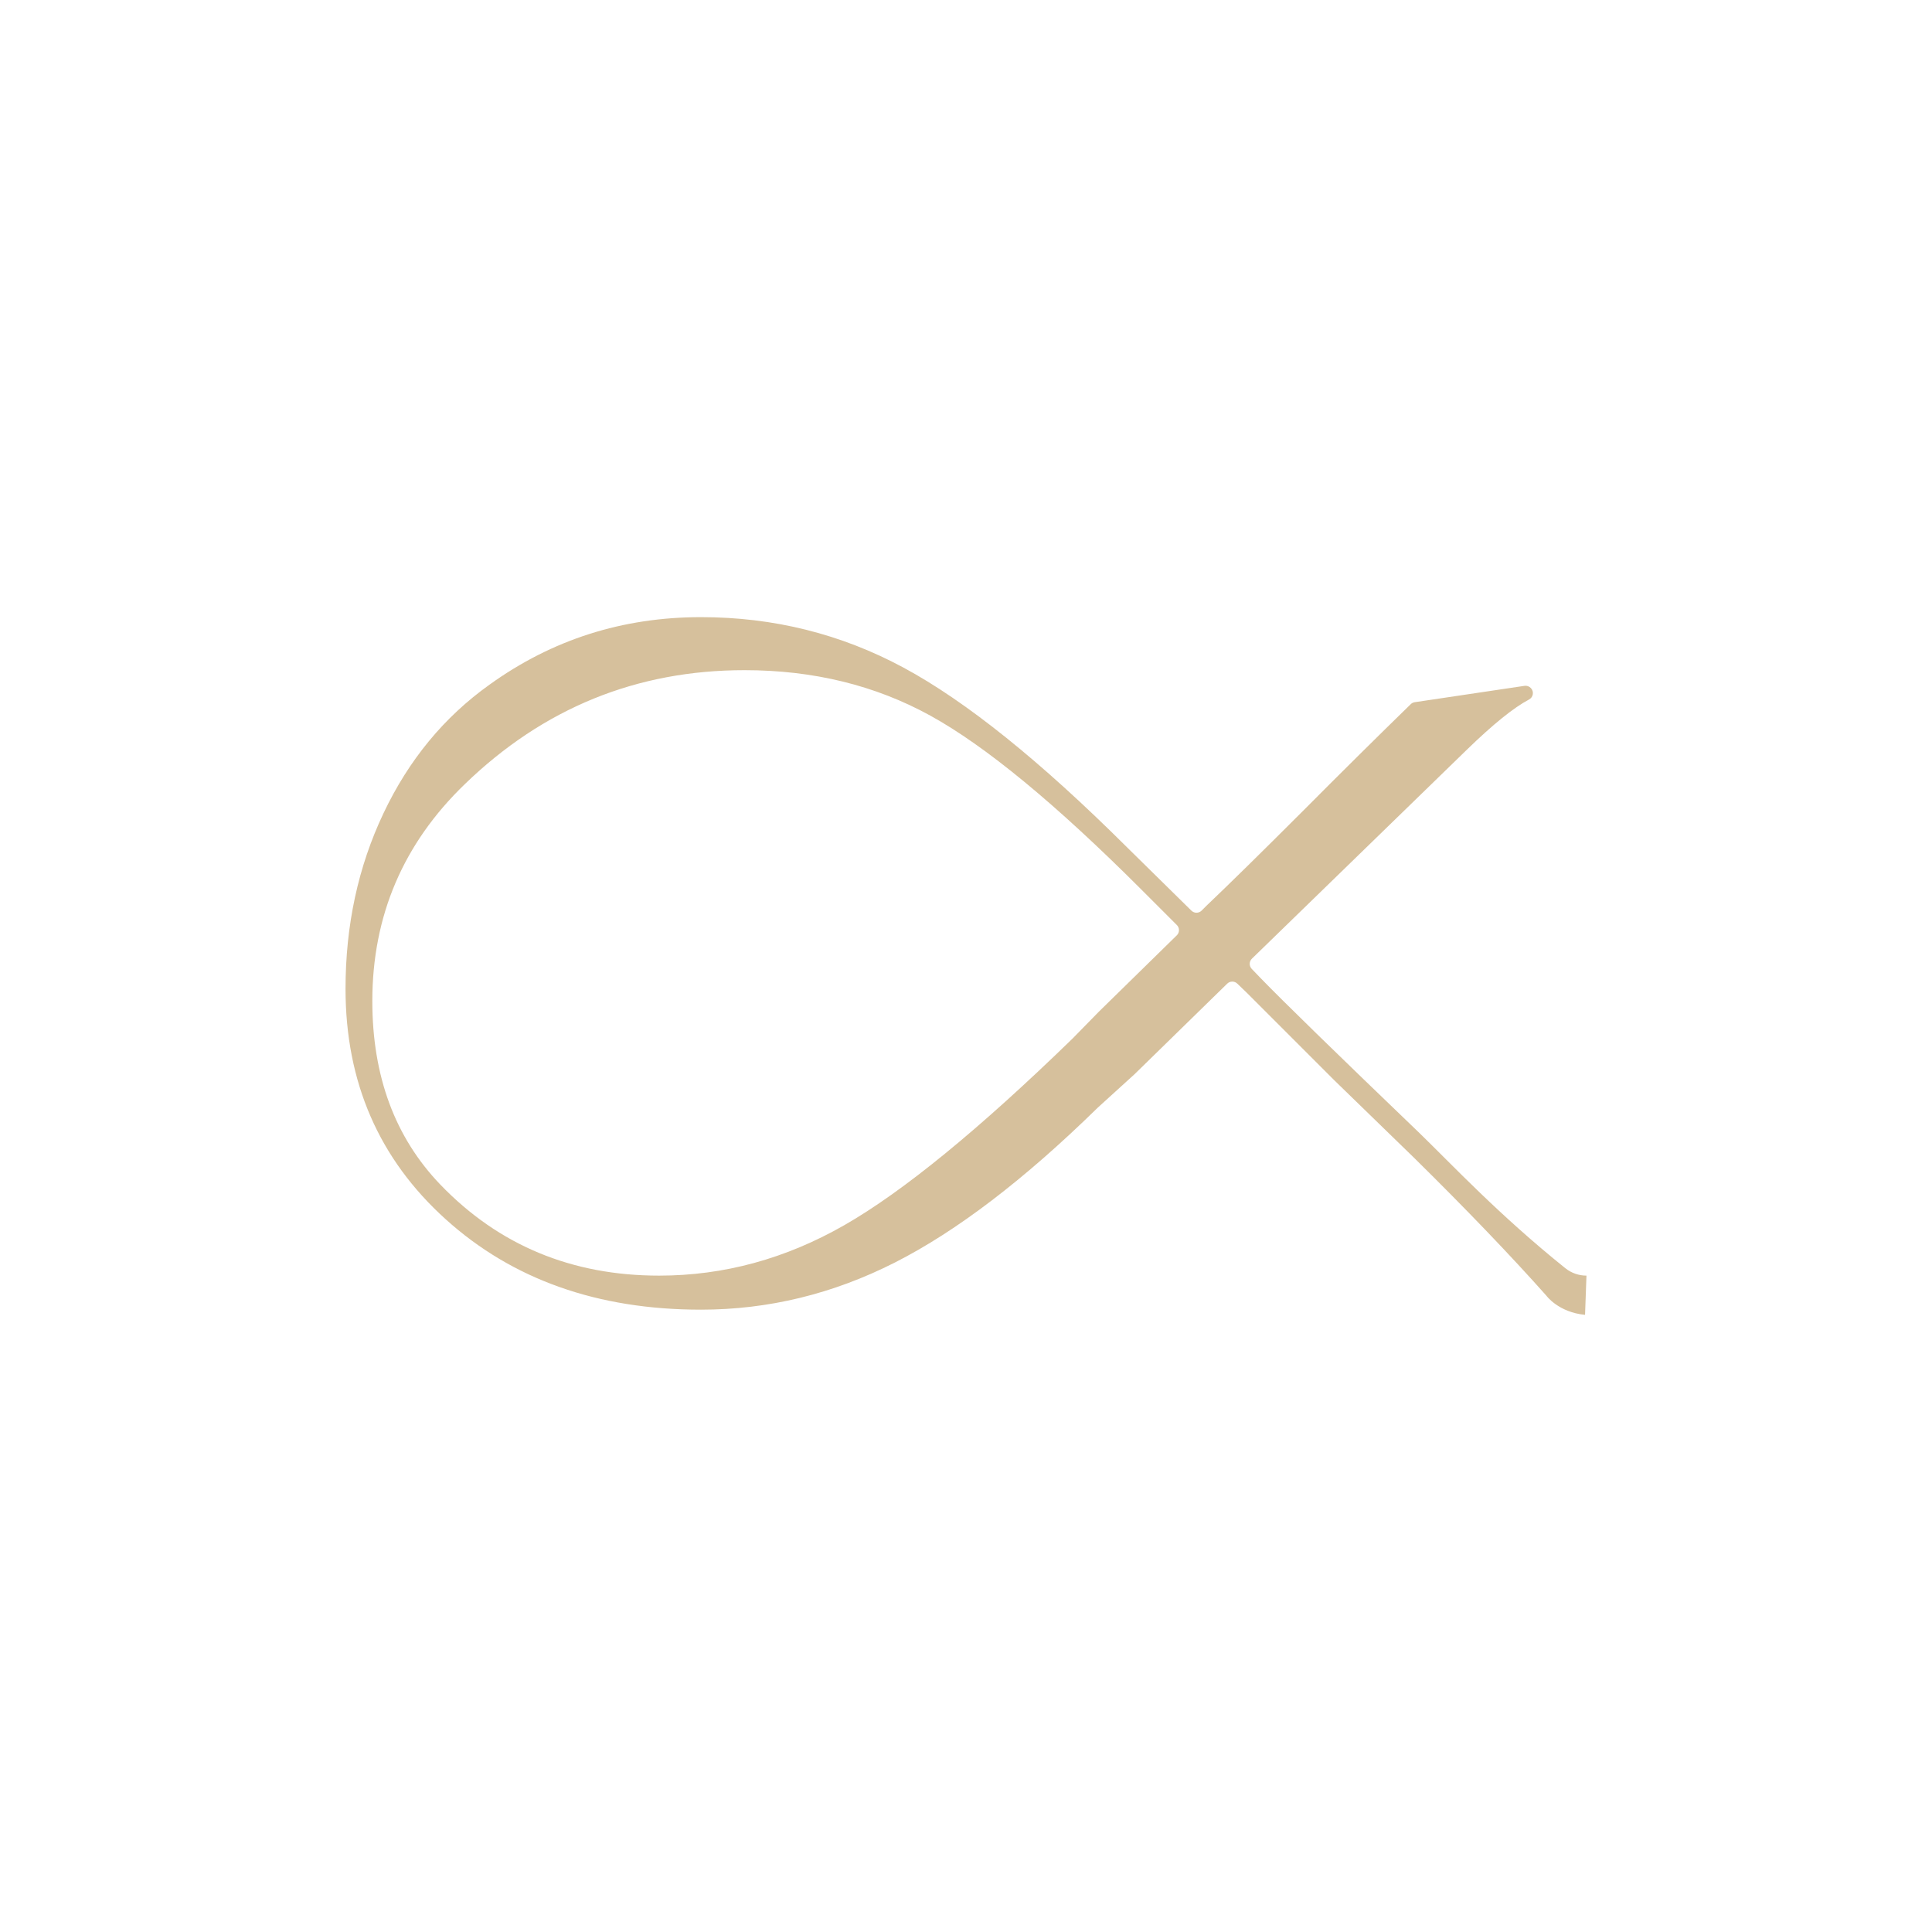 <?xml version="1.0" encoding="UTF-8"?>
<svg id="Layer_1" data-name="Layer 1" xmlns="http://www.w3.org/2000/svg" version="1.1" viewBox="0 0 2267.72 2267.72">
  <defs>
    <style>
      .cls-1 {
        fill: #d6c09c;
        stroke-width: 0px;
      }
    </style>
  </defs>
  <path class="cls-1" d="M1862.14,1497.29c-9.01,0-17.77-3.07-24.8-8.71-78.41-62.95-132.7-121.3-171.55-158.97-98.25-94.32-160.47-155.02-186.67-182.09l-9.87-10.28c-3.24-3.37-3.14-8.72.21-11.98l252.67-245.64c30.38-29.5,54.56-49,72.58-58.55,4.97-2.63,6.11-9.23,2.26-13.33l-.13-.14c-1.91-2.03-4.68-2.99-7.43-2.58l-128.84,19.2c-1.76.26-3.39,1.06-4.67,2.31-38.96,37.94-80.84,79.41-125.69,124.48-49.35,49.34-87.34,86.67-113.97,112l-5.83,5.83c-3.3,3.3-8.64,3.32-11.97.05l-75.87-74.65c-101.31-100.87-188.64-171.07-262-210.58-73.36-39.53-152.62-59.28-237.77-59.28-92.14,0-174.88,26.42-248.24,79.26-53.28,37.99-94.76,88.31-124.45,150.98-29.7,62.65-44.54,131.33-44.54,206,0,109.6,39.19,199.78,117.57,270.51,78.37,70.74,178.26,106.11,299.66,106.11,79.03,0,154.91-18.45,227.61-55.35,72.71-36.91,152.06-97.49,238.09-181.76l43.23-39.3,108.73-106.25c3.28-3.21,8.52-3.23,11.83-.05l11.09,10.67,102.83,102.84,93.67,91.04c61.57,60.69,113.32,114.63,155.23,161.78,0,0,14.03,19.46,45.37,22.46M1381.29,1097.85l-91.47,89.62-30.78,31.44c-109.61,106.54-198.9,179.57-267.89,219.1-69,39.51-141.48,59.28-217.46,59.28-102.62,0-188.21-35.59-256.76-106.76-53.28-55.46-79.91-127.3-79.91-215.5,0-100,36.24-184.94,108.73-254.79,92.13-89.08,201.52-133.62,328.16-133.62,80.78,0,153.49,17.79,218.11,53.38,64.62,35.59,147.15,103.59,247.59,204.03l41.75,41.75c3.34,3.34,3.31,8.77-.06,12.08Z"/>
</svg>